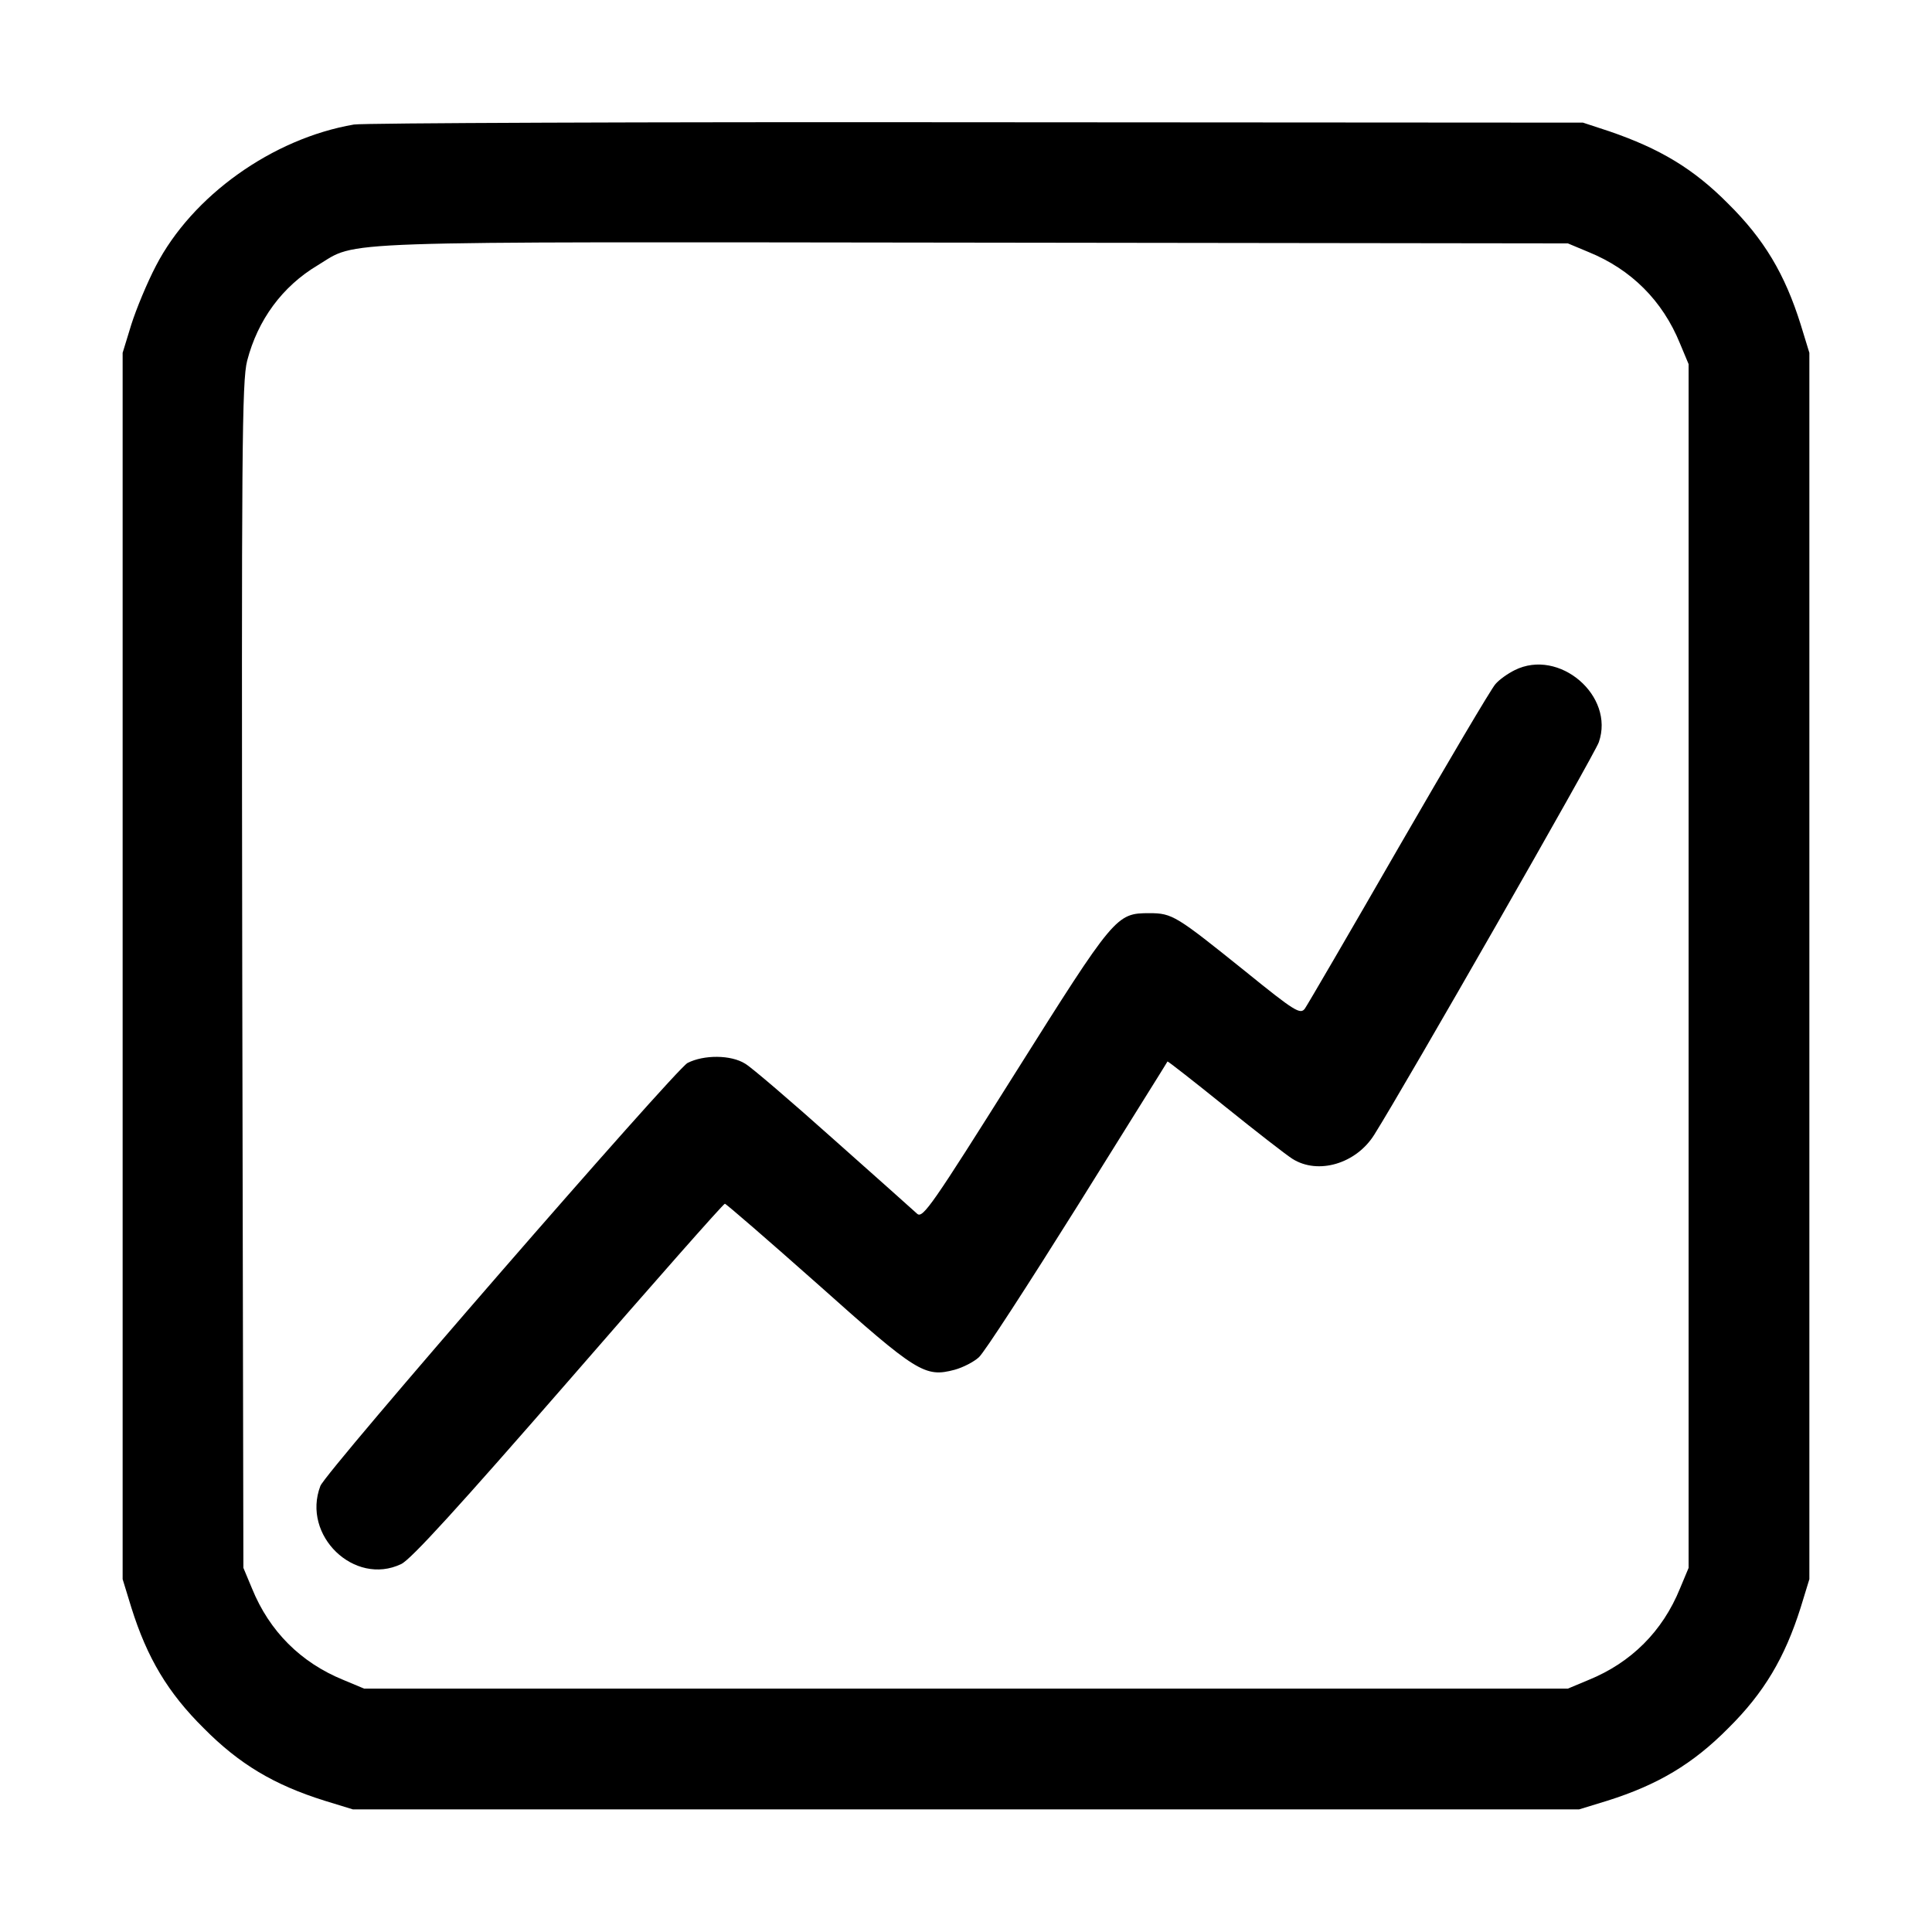 <?xml version="1.0" standalone="no"?>
<!DOCTYPE svg PUBLIC "-//W3C//DTD SVG 20010904//EN"
 "http://www.w3.org/TR/2001/REC-SVG-20010904/DTD/svg10.dtd">
<svg version="1.0" xmlns="http://www.w3.org/2000/svg"
 width="512pt" height="512pt" viewBox="0 0 512 512"
 preserveAspectRatio="xMidYMid meet">

<g transform="translate(0,512) scale(0.1,-0.1)"
fill="#000000" stroke="none">
<path d="M938 4790 c-216 -37 -429 -189 -525 -375 -23 -44 -52 -114 -65 -155
l-23 -75 0 -1625 0 -1625 23 -75 c42 -134 97 -226 192 -320 94 -95 186 -150
320 -192 l75 -23 1625 0 1625 0 75 23 c133 42 226 97 320 192 95 94 150 187
192 320 l23 75 0 1625 0 1625 -23 75 c-42 134 -97 226 -192 320 -92 93 -181
146 -315 192 l-70 23 -1605 1 c-883 1 -1626 -2 -1652 -6z m3272 -338 c113 -46
196 -129 242 -242 l23 -55 0 -1595 0 -1595 -23 -55 c-46 -113 -129 -196 -242
-242 l-55 -23 -1595 0 -1595 0 -55 23 c-113 46 -196 129 -242 242 l-23 55 -3
1569 c-2 1392 -1 1576 13 1630 28 108 93 197 187 253 109 66 4 62 1738 60
l1575 -2 55 -23z"/>
<path d="M4014 3344 c-18 -9 -41 -25 -51 -37 -11 -12 -126 -207 -256 -432
-130 -226 -242 -418 -249 -428 -12 -16 -26 -8 -158 99 -183 147 -193 154 -254
154 -88 0 -92 -5 -357 -426 -217 -345 -243 -383 -258 -371 -9 8 -108 97 -221
197 -113 101 -218 191 -235 201 -38 24 -110 24 -153 2 -35 -20 -959 -1083
-973 -1121 -50 -131 90 -266 214 -207 26 12 154 153 444 486 224 258 410 469
414 469 3 0 114 -96 247 -214 262 -234 283 -247 362 -226 22 6 51 21 64 33 14
12 131 193 262 402 130 209 238 381 238 382 1 1 69 -52 152 -119 82 -66 163
-129 179 -139 68 -43 169 -13 217 64 83 132 584 1008 595 1040 43 123 -105
250 -223 191z"/>
</g>
</svg>
